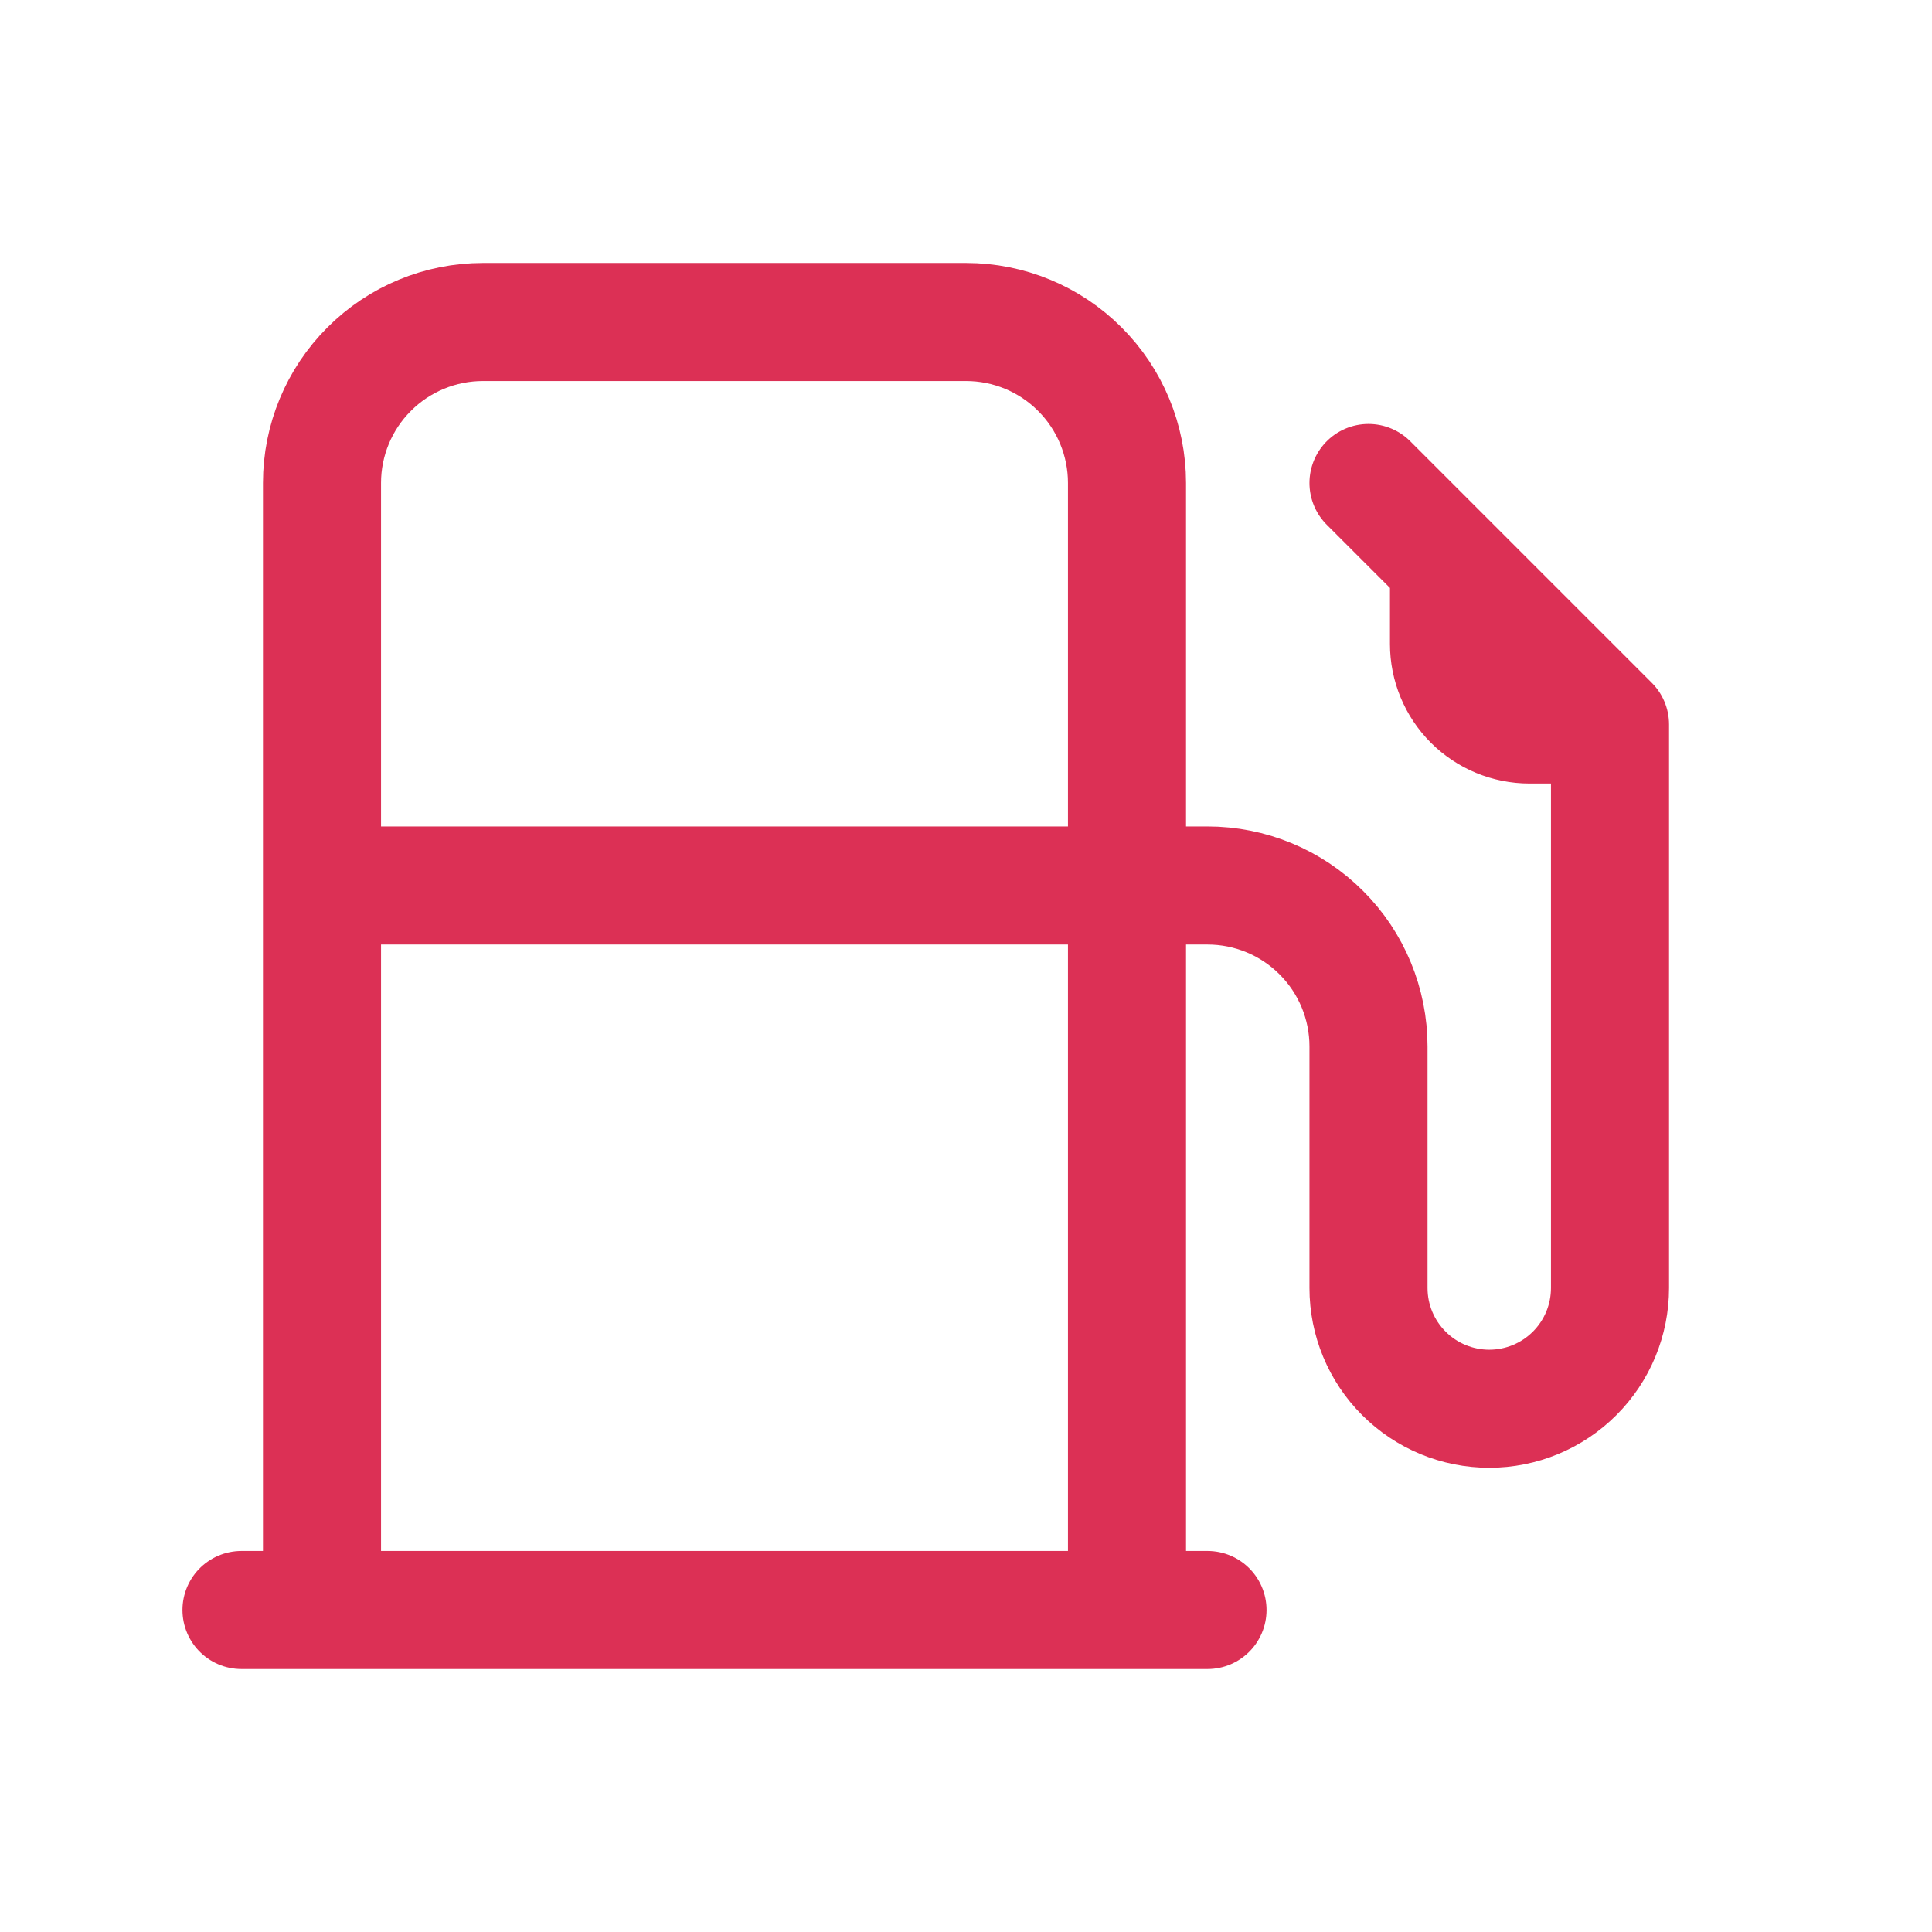 <svg width="36" height="36" viewBox="0 0 36 36" fill="none" xmlns="http://www.w3.org/2000/svg">
<path d="M30 13.5V24C30 24.597 29.763 25.169 29.341 25.591C28.919 26.013 28.347 26.25 27.75 26.25C27.153 26.25 26.581 26.013 26.159 25.591C25.737 25.169 25.5 24.597 25.5 24V19.5C25.5 18.704 25.184 17.941 24.621 17.379C24.059 16.816 23.296 16.5 22.5 16.5H6M30 13.5L25.5 9M30 13.5H28.5C28.102 13.5 27.721 13.342 27.439 13.061C27.158 12.779 27 12.398 27 12V10.5M6 30V9C6 8.204 6.316 7.441 6.879 6.879C7.441 6.316 8.204 6 9 6H18C18.796 6 19.559 6.316 20.121 6.879C20.684 7.441 21 8.204 21 9V30M4.5 30H22.5" stroke="#DC3055" stroke-width="2.2" stroke-linecap="round" stroke-linejoin="round"/>
</svg>
